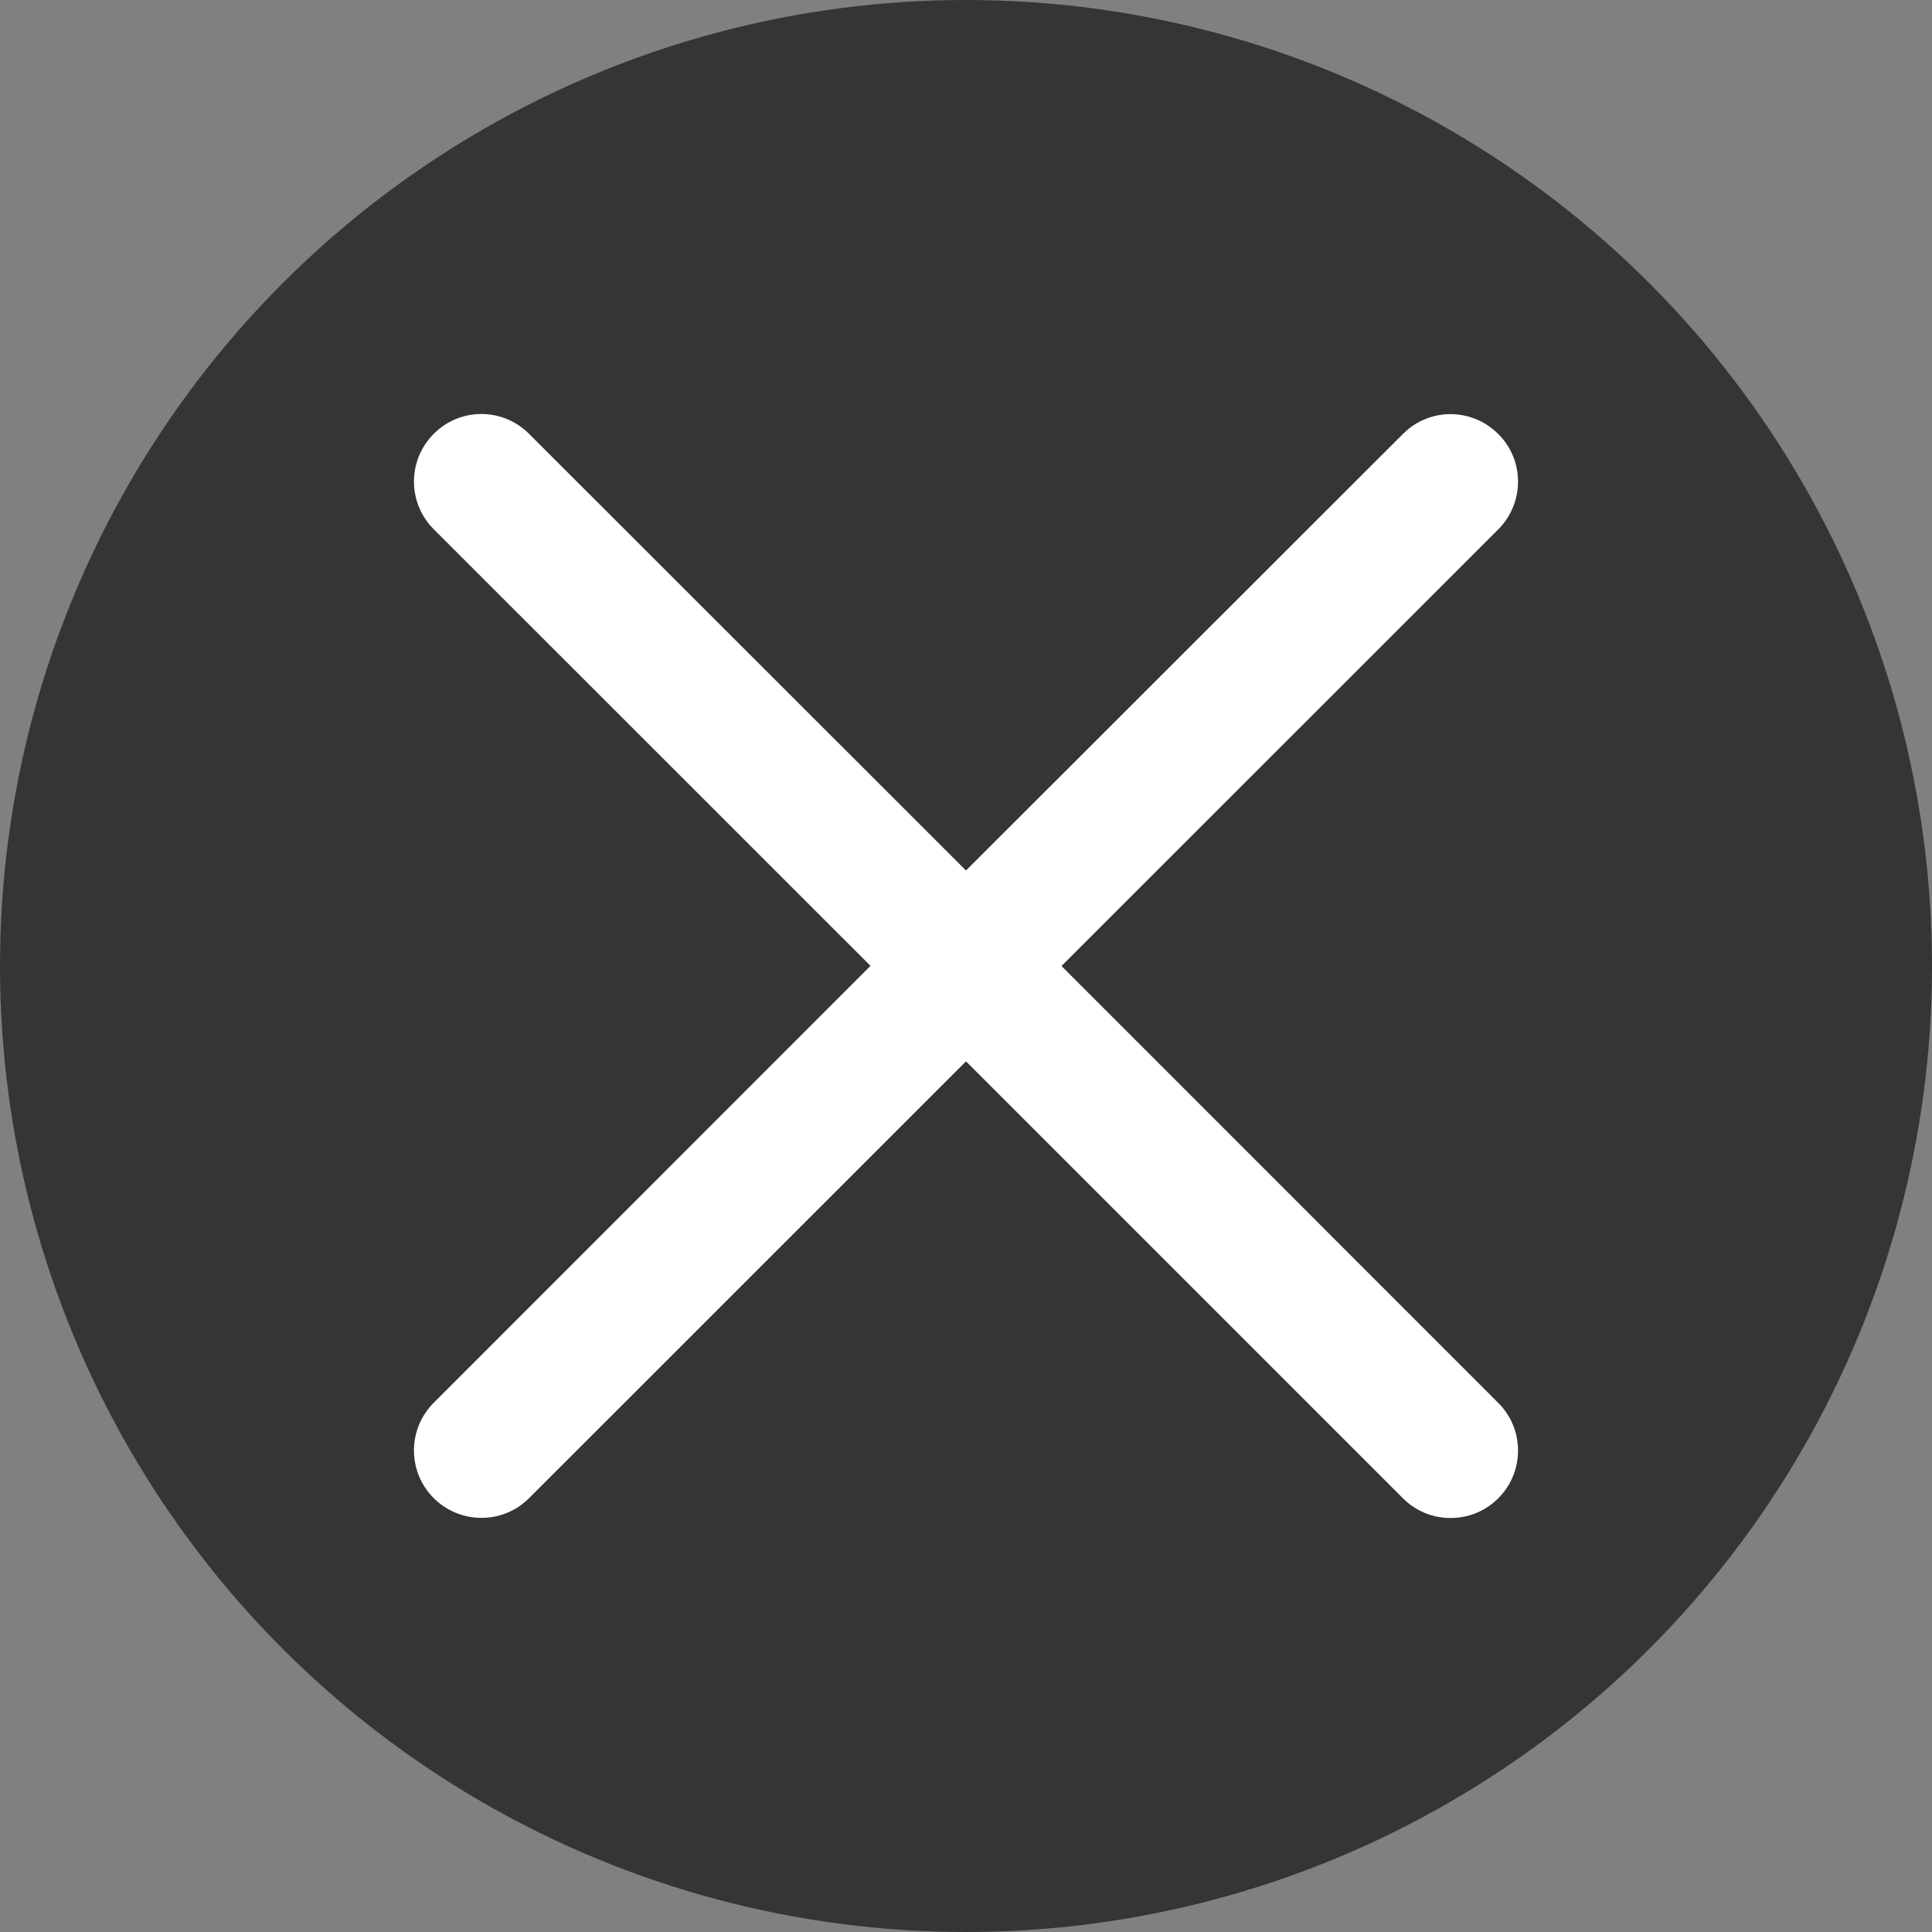 <?xml version="1.0" encoding="UTF-8"?>
<svg width="14px" height="14px" viewBox="0 0 14 14" version="1.1" xmlns="http://www.w3.org/2000/svg" xmlns:xlink="http://www.w3.org/1999/xlink">
    <rect x="0" y="0" width="14" height="14" fill="#808080" stroke="none"/>
    <title>窗体</title>
    <g id="PC端" stroke="none" stroke-width="1" fill="none" fill-rule="evenodd">
        <g id="点标绘-已填写详情" transform="translate(-1072, -573)">
            <g id="编组" transform="translate(988, 70)">
                <g id="编组-12" transform="translate(17, 503)">
                    <g id="编组-11" transform="translate(67, 0)">
                        <circle id="Oval-3-Copy-3" fill="#000000" fill-rule="nonzero" opacity="0.589" cx="7" cy="7" r="7"></circle>
                        <path d="M7.692,7 L10.857,10.164 C11.048,10.356 11.048,10.665 10.857,10.855 C10.665,11.047 10.356,11.047 10.166,10.855 L7,7.692 L3.834,10.856 C3.643,11.048 3.333,11.048 3.143,10.856 C2.952,10.665 2.952,10.356 3.143,10.165 L6.308,7.001 L3.143,3.835 C2.952,3.644 2.952,3.334 3.143,3.144 C3.239,3.048 3.365,3.001 3.489,3.001 C3.614,3.001 3.738,3.048 3.834,3.144 L7,6.309 L10.166,3.143 C10.262,3.047 10.386,3 10.511,3 C10.637,3 10.761,3.047 10.857,3.143 C11.048,3.334 11.048,3.644 10.857,3.834 L7.692,7 L7.692,7 Z" id="Shape" fill="#FFFFFF" transform="translate(7, 7) scale(1, -1) translate(-7, -7) "></path>
                    </g>
                </g>
            </g>
        </g>
    </g>
</svg>